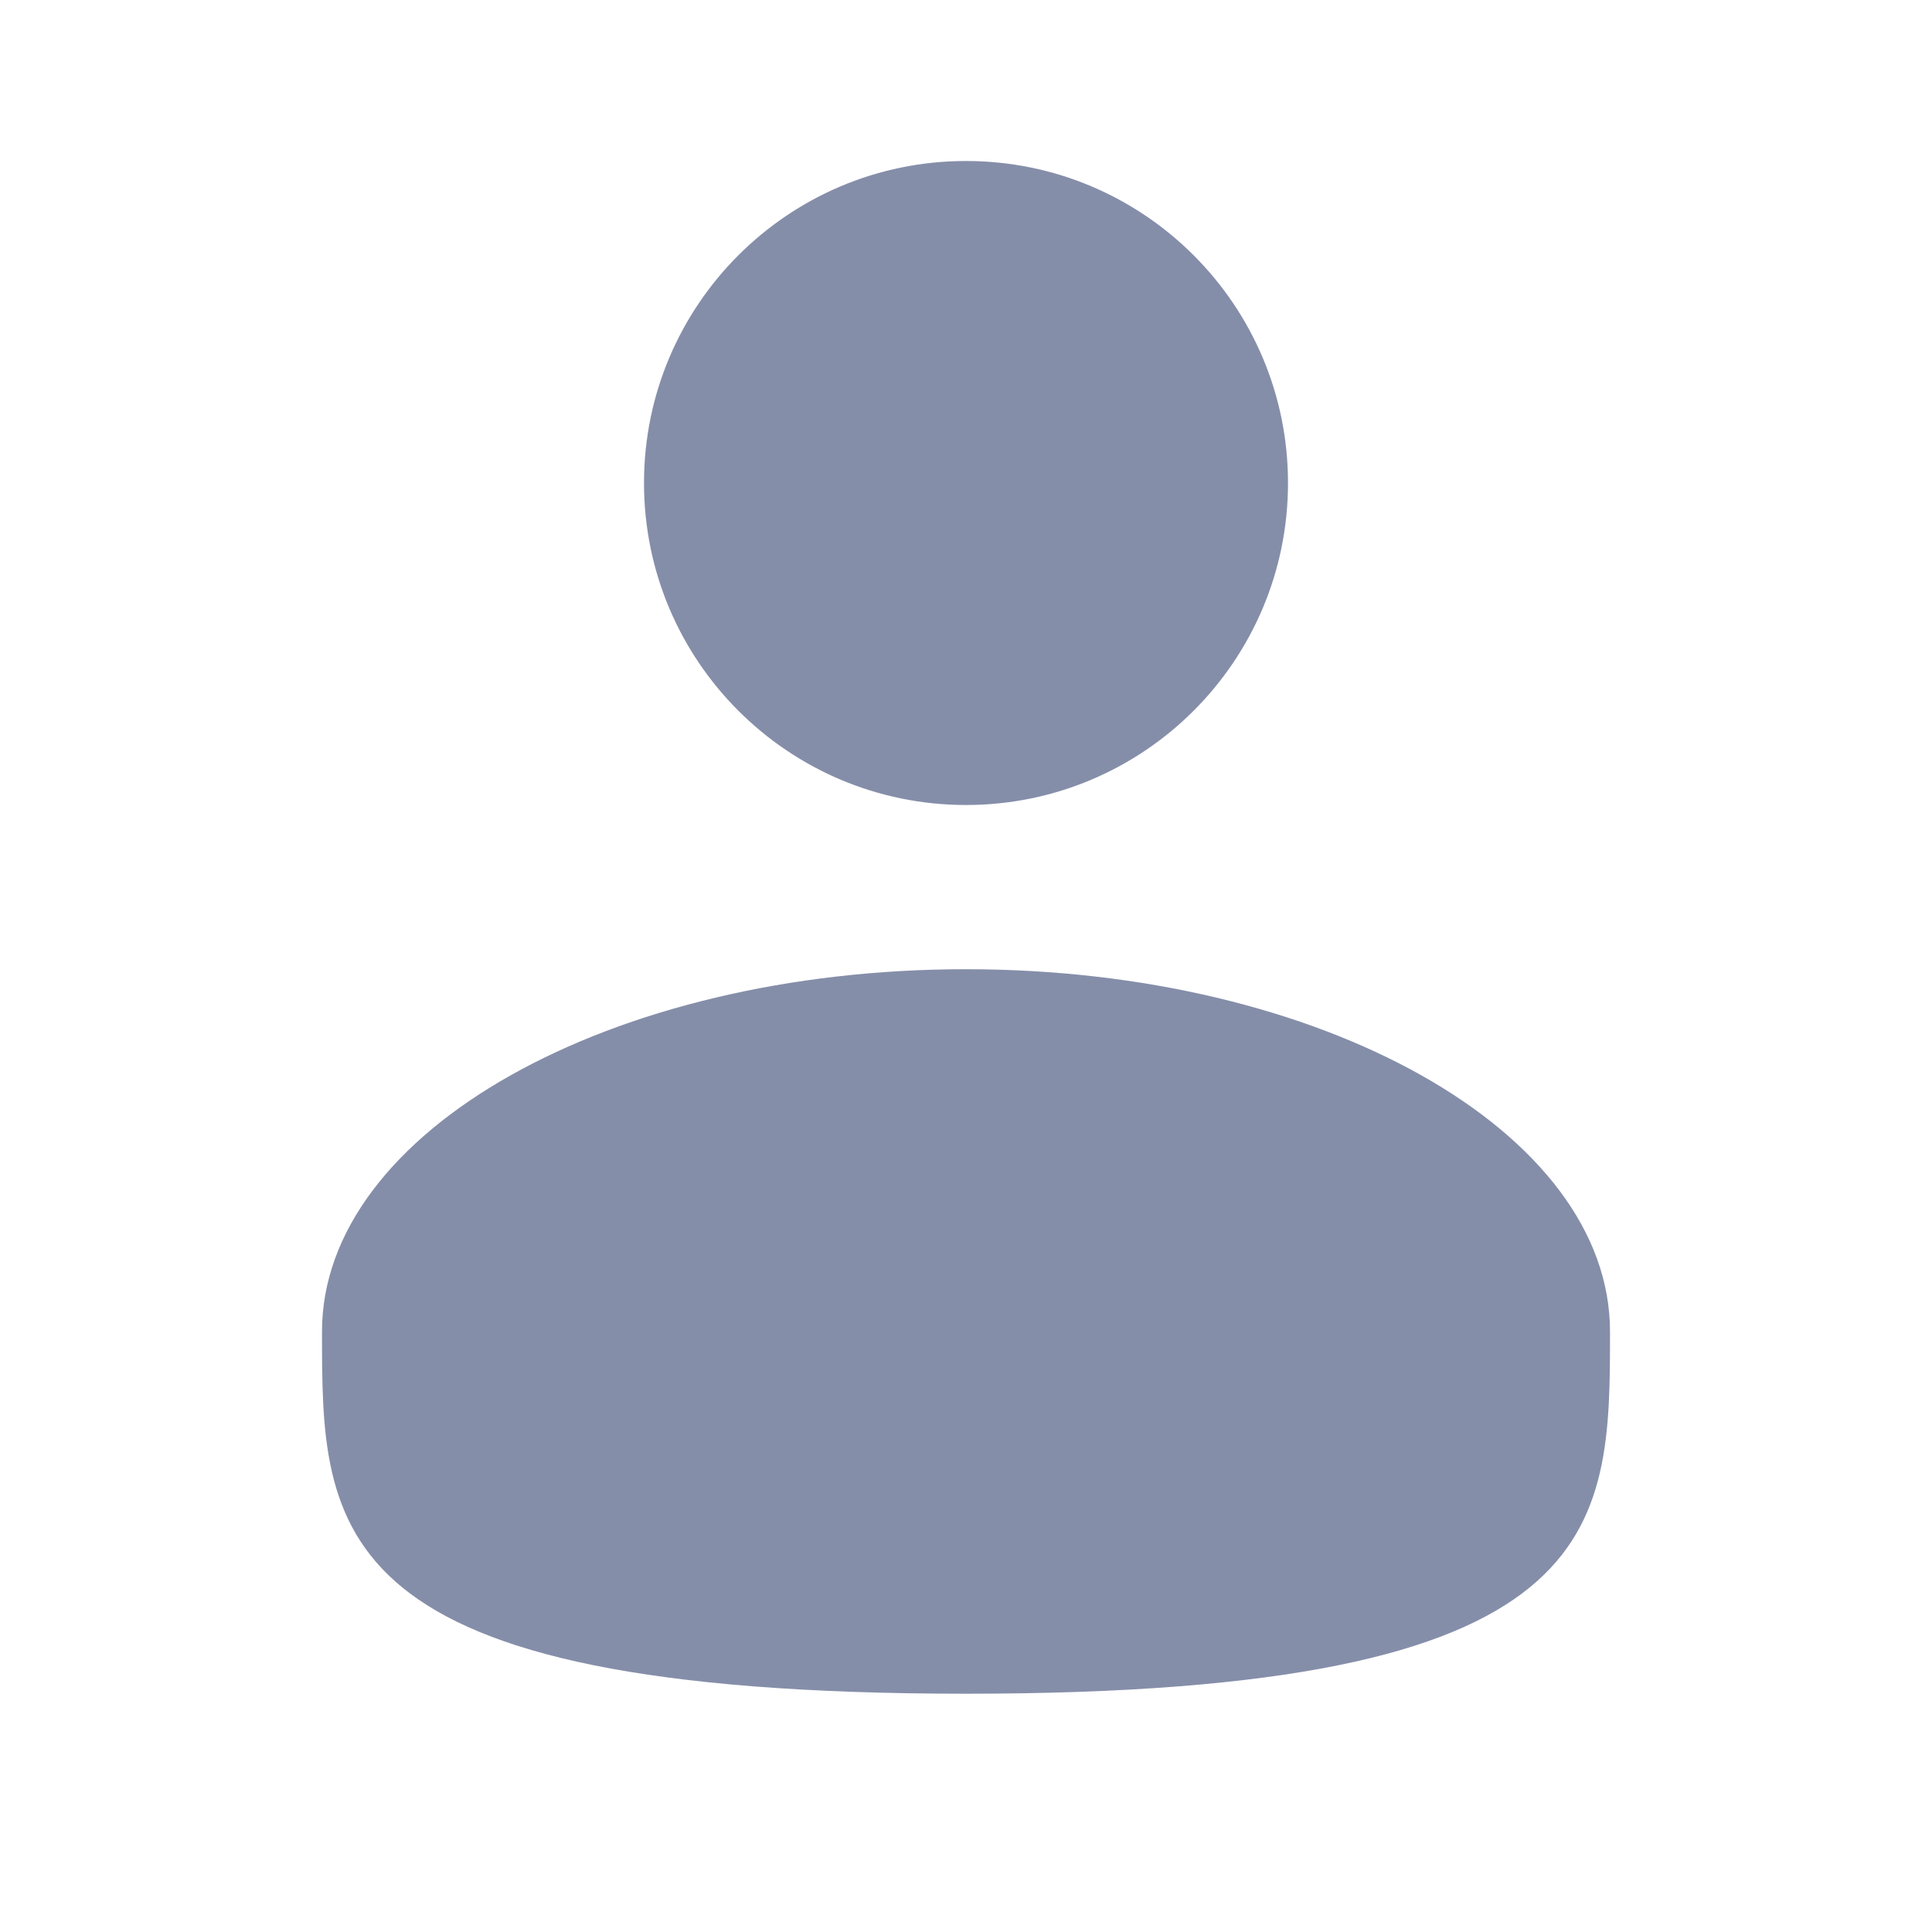 <svg width="24" height="24" viewBox="0 0 24 24" fill="none" xmlns="http://www.w3.org/2000/svg">
<path d="M12 10C14.209 10 16 8.209 16 6C16 3.791 14.209 2 12 2C9.791 2 8 3.791 8 6C8 8.209 9.791 10 12 10Z" fill="#858EA9"/>
<path d="M20 16.54C20 19.025 20 21.04 12 21.04C4 21.04 4 19.025 4 16.54C4 14.055 7.582 12.04 12 12.04C16.418 12.04 20 14.055 20 16.54Z" fill="#858EA9"/>
</svg>
